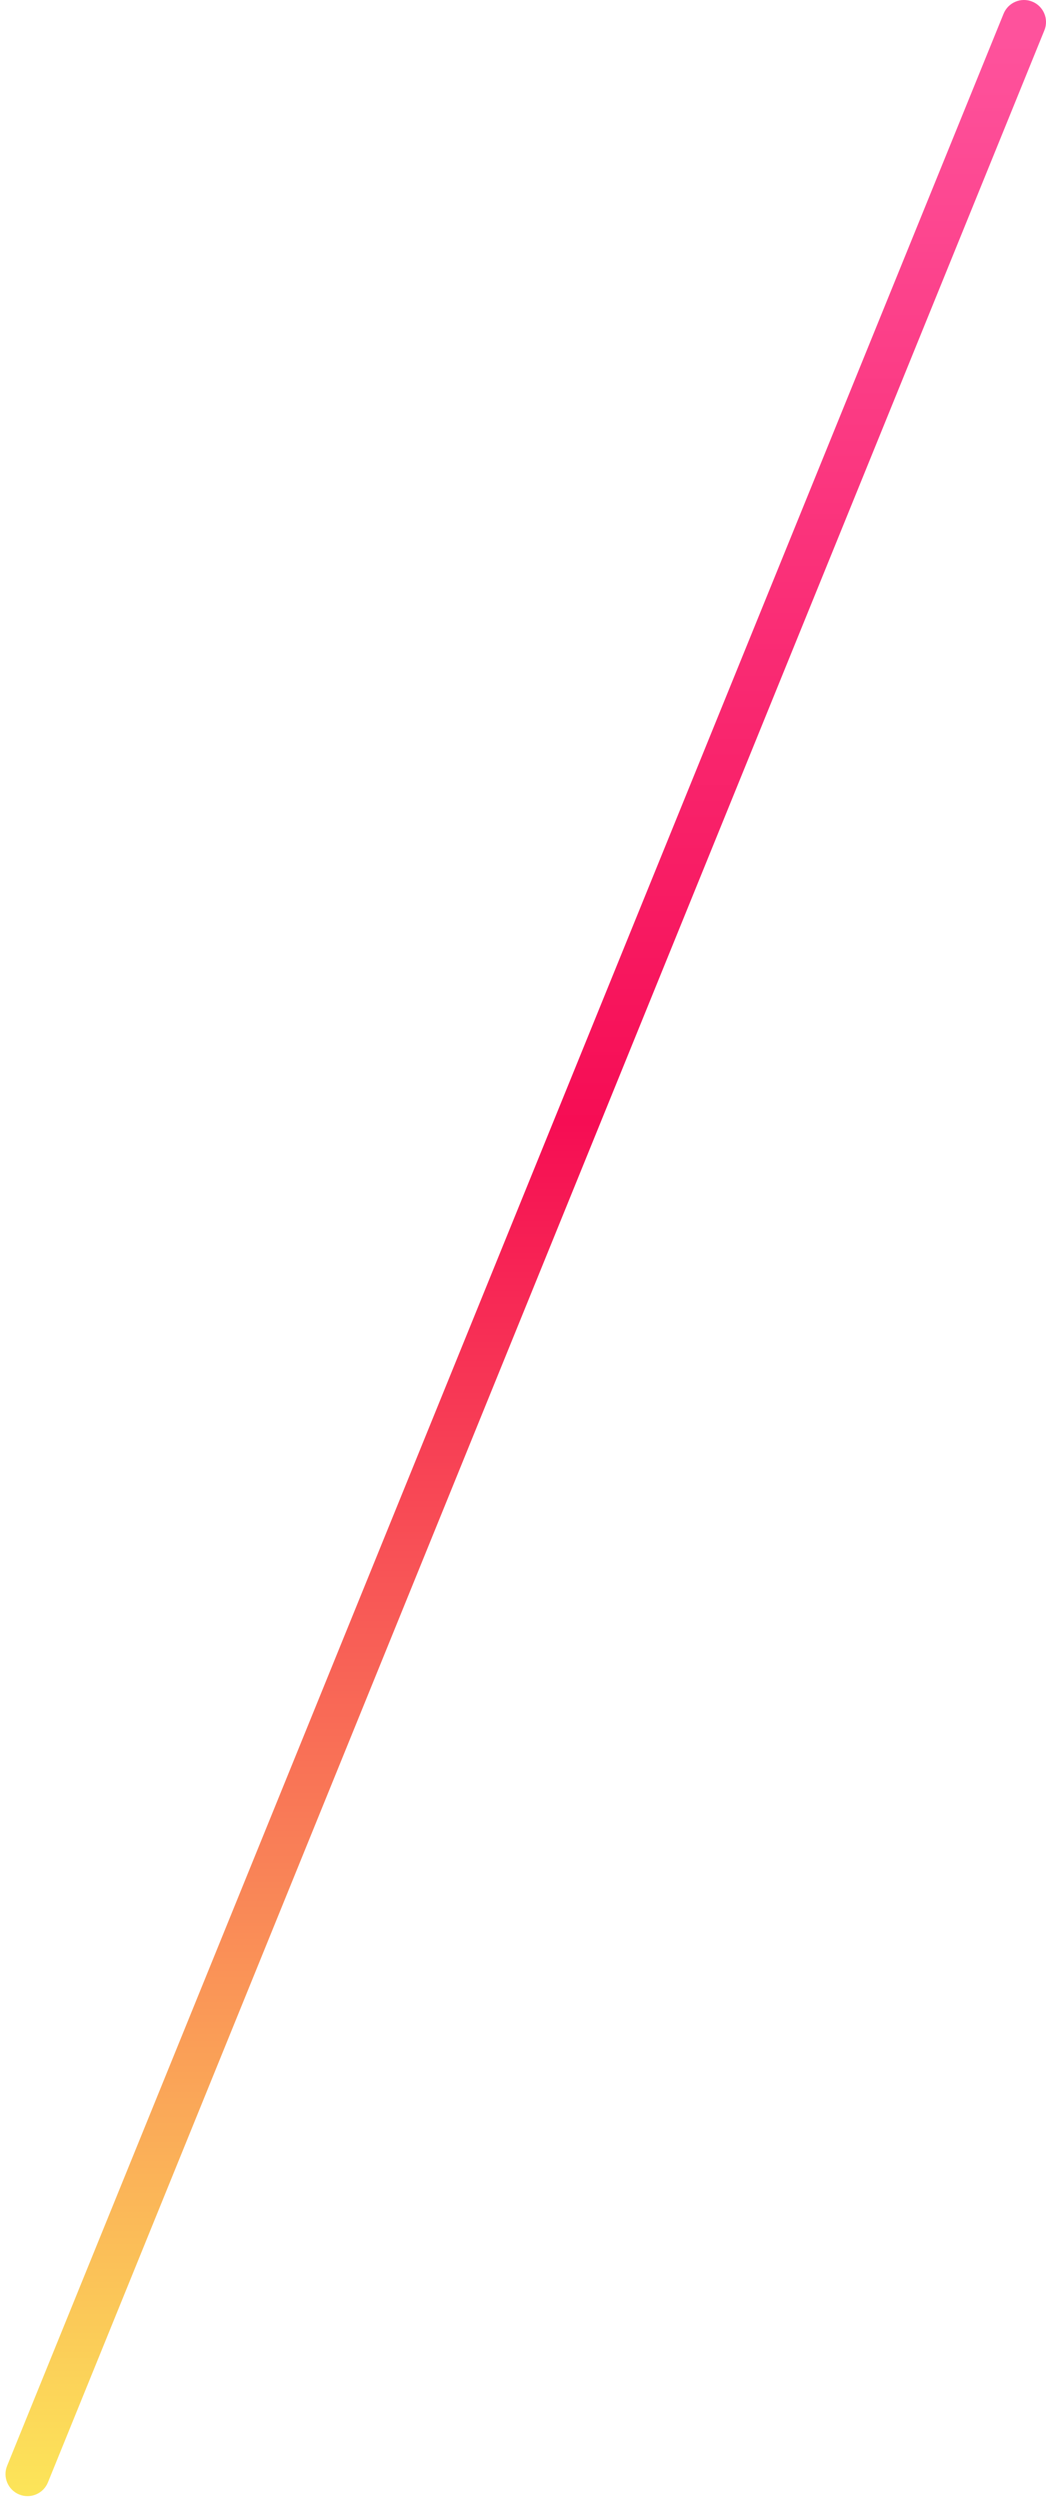 <svg xmlns="http://www.w3.org/2000/svg" width="95" height="227" viewBox="0 0 95 227">
  <defs>
    <linearGradient id="helloyou_line1-a" x1="50%" x2="50%" y1="1.573%" y2="100%">
      <stop offset="0%" stop-color="#FE529C"/>
      <stop offset="44.093%" stop-color="#F60D54"/>
      <stop offset="100%" stop-color="#FCE559"/>
    </linearGradient>
  </defs>
  <path fill="url(#helloyou_line1-a)" d="M4.353,225.413 C3.937,226.437 2.77,226.929 1.747,226.513 C0.724,226.097 0.231,224.931 0.647,223.907 L91.147,1.247 C91.563,0.224 92.73,-0.269 93.753,0.147 C94.776,0.563 95.269,1.73 94.853,2.753 L4.353,225.413 Z"/>
</svg>

